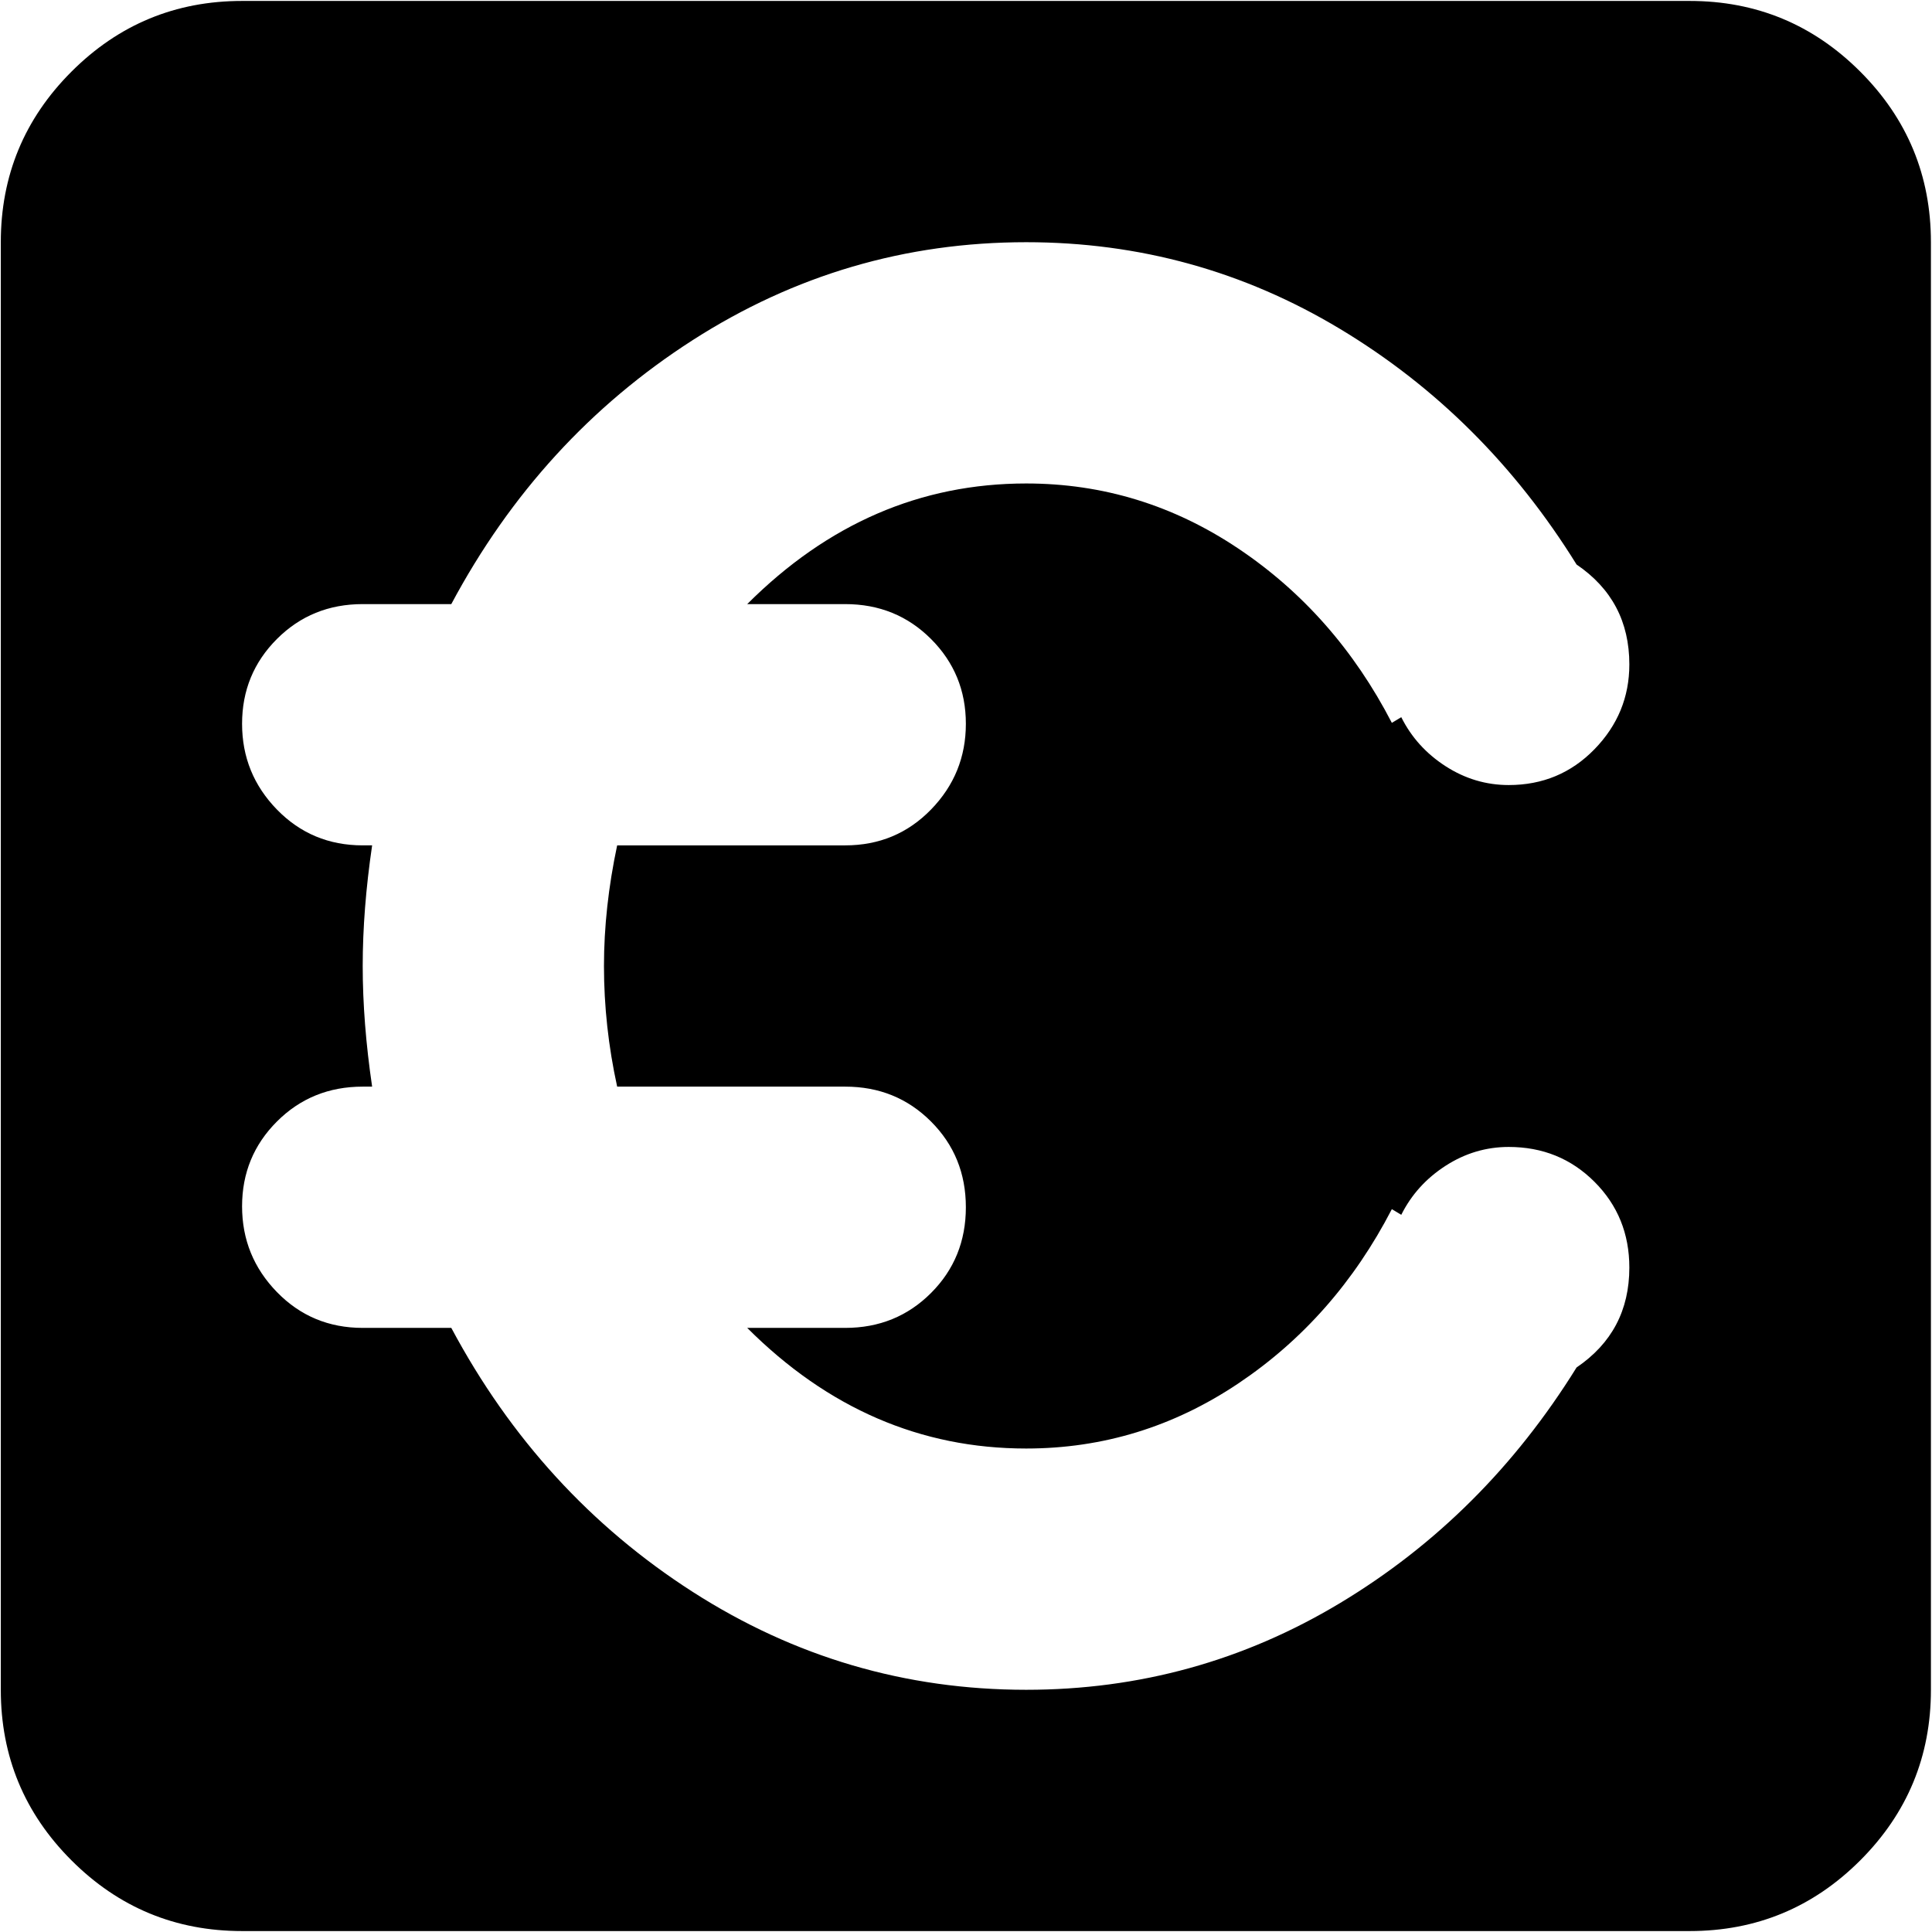 <svg xmlns="http://www.w3.org/2000/svg" width="3em" height="3em" viewBox="0 0 1025 1024"><path fill="currentColor" d="M896.428 1024h-768q-53 0-90.5-37.5T.428 896V128q0-53 37.5-90.5t90.5-37.5h768q53 0 90.5 37.5t37.5 90.5v768q0 53-37.5 90.5t-90.5 37.5m-448-320q27 0 45.5-18.5t18.5-45.5t-18.5-45.5t-45.5-18.5h-121q-7-32-7-64q0-31 7-64h121q27 0 45.5-19t18.5-45.5t-18.5-45t-45.5-18.5h-52q64-64 148-64q61 0 112.5 34.5t81.5 92.5l5-3q8 16 23.5 26t33.5 10q27 0 45.5-19t18.5-45q0-34-28-53q-49-79-125.5-125t-166.5-46q-96 0-177 52t-128 140h-47q-27 0-45.5 18.5t-18.5 45t18.5 45.5t45.5 19h5q-5 34-5 64t5 64h-5q-27 0-45.5 18.5t-18.5 45t18.5 45.5t45.5 19h47q47 88 128 140t177 52q90 0 166.5-46t125.5-125q28-19 28-53q0-27-18.5-45.5t-45.5-18.5q-18 0-33.5 10t-23.5 26l-5-3q-30 58-81.5 92.5t-112.5 34.5q-84 0-148-64z"/></svg>